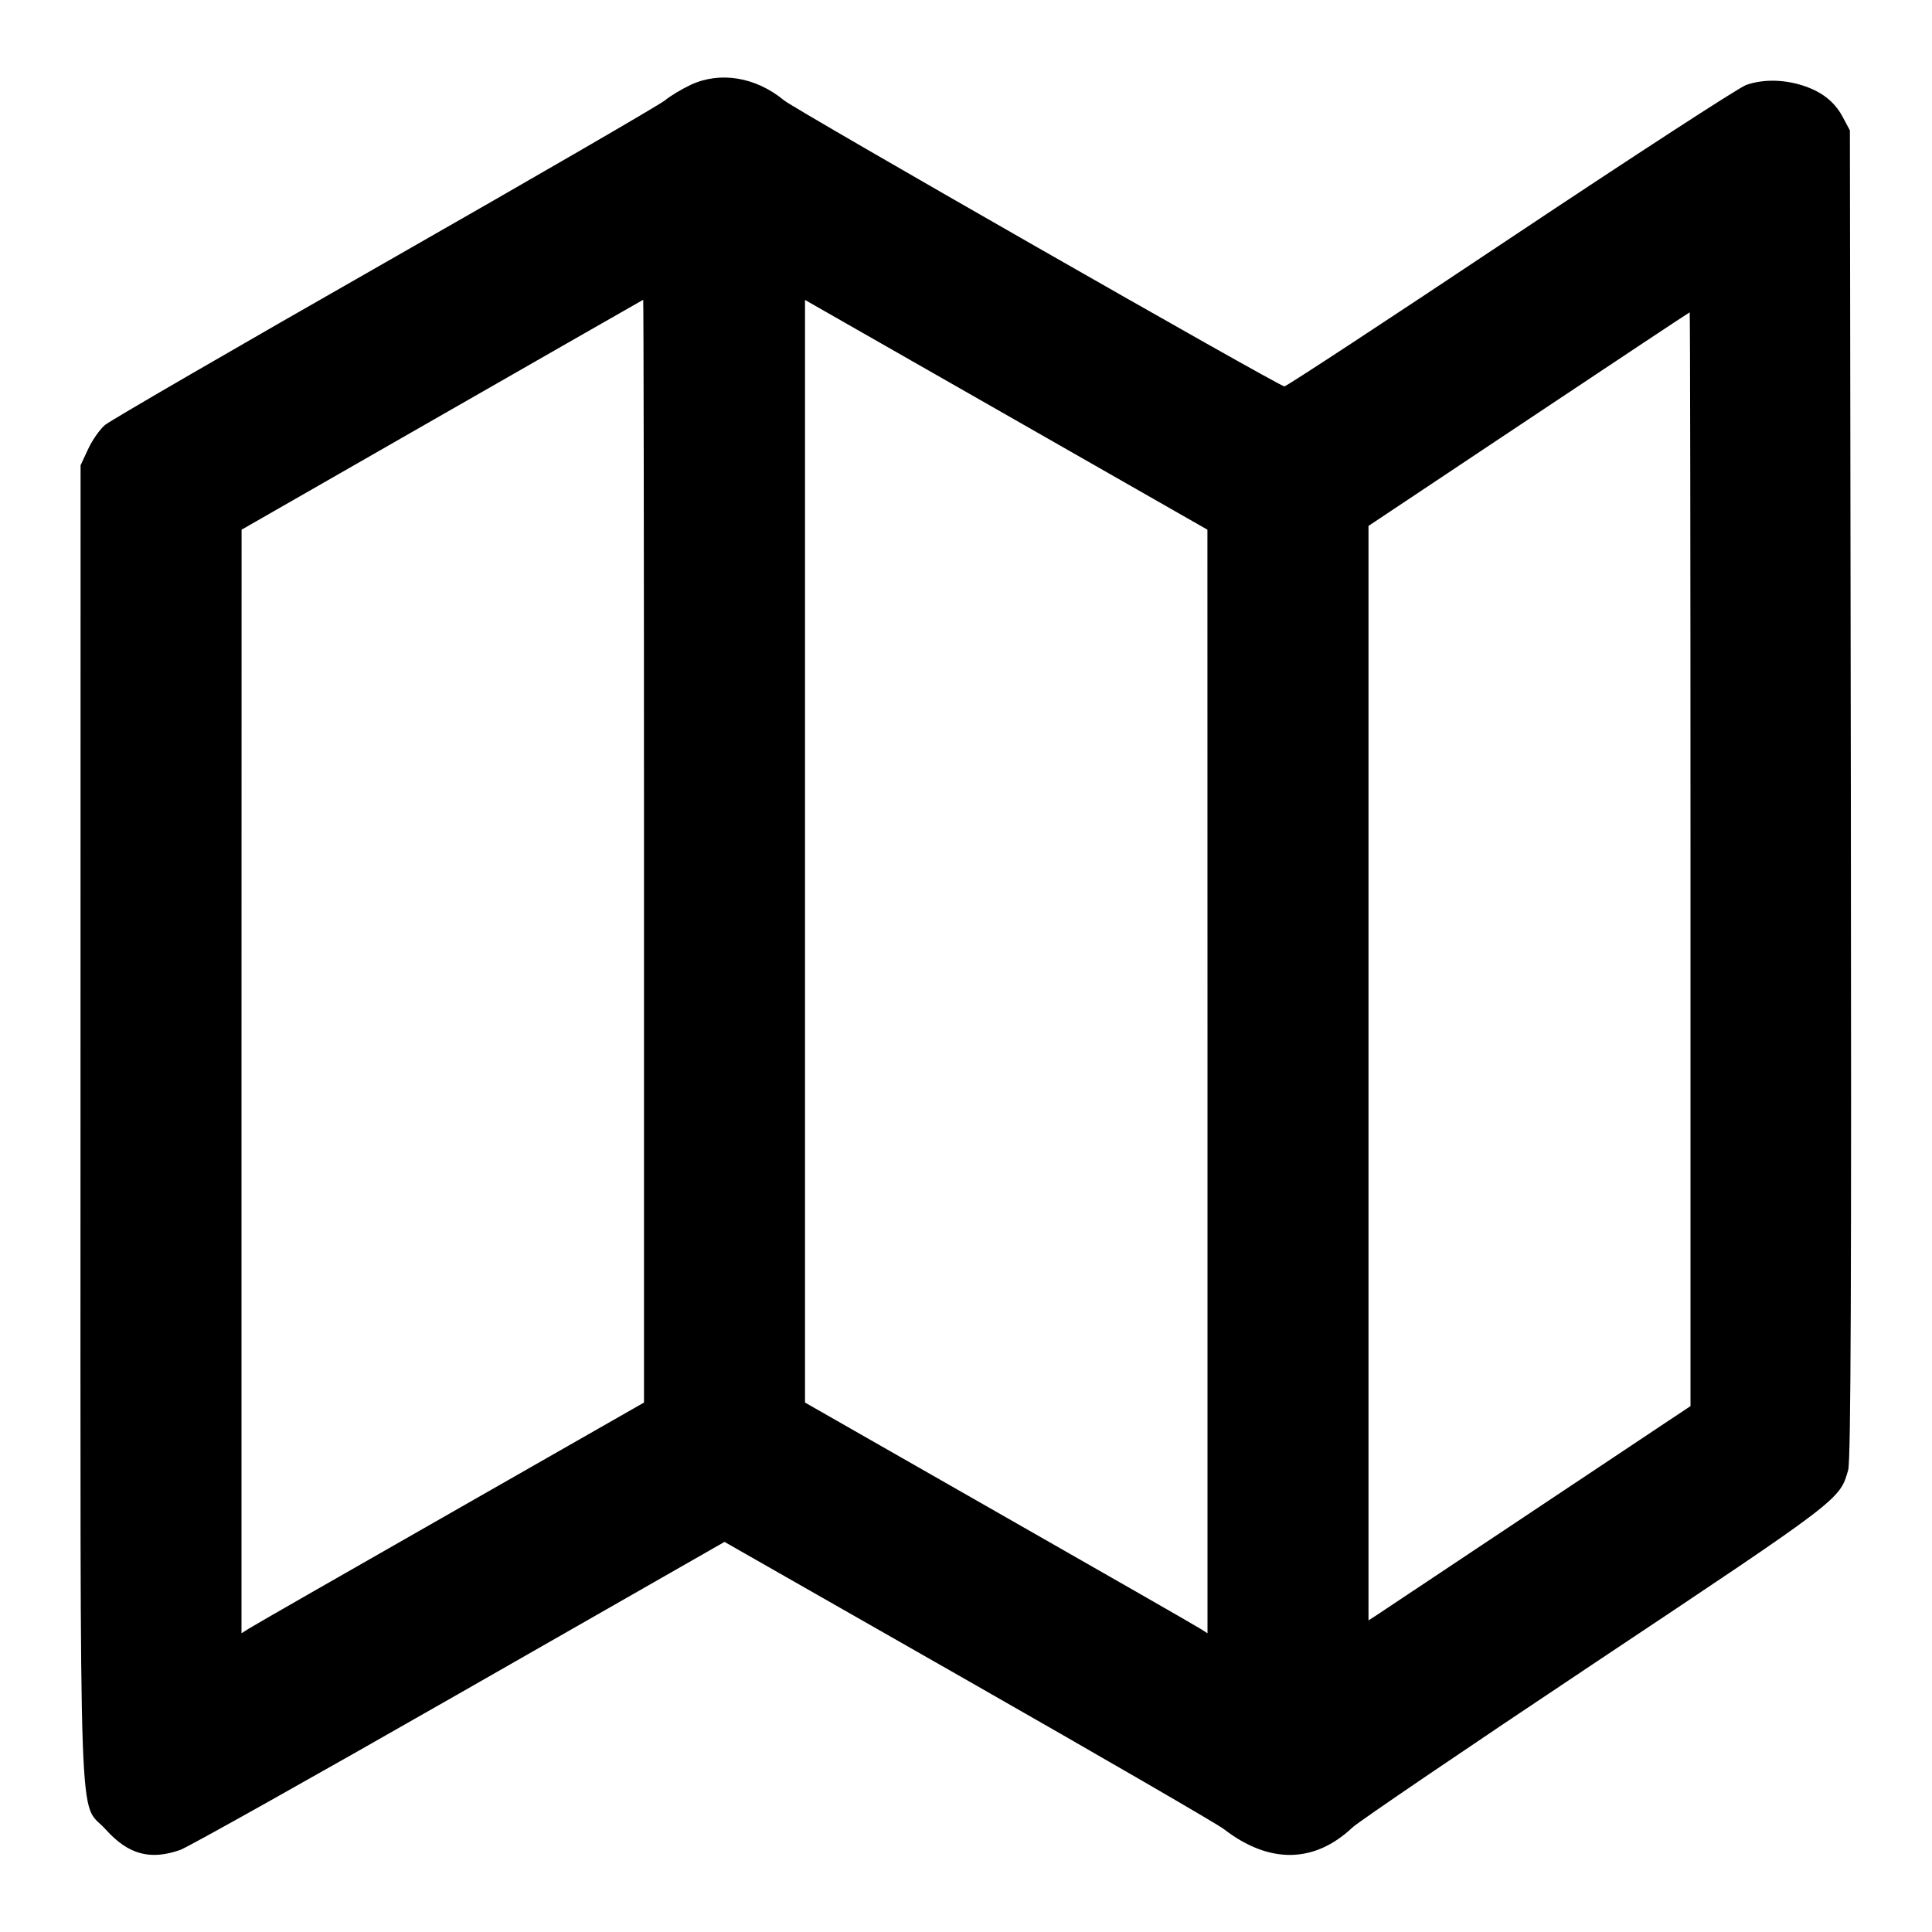 <svg width="24" height="24" viewBox="0 0 24 24" fill="none" xmlns="http://www.w3.org/2000/svg"><path d="M8.580 1.054 C 8.470 1.106,8.326 1.192,8.260 1.247 C 8.194 1.302,6.629 2.209,4.782 3.263 C 2.934 4.317,1.370 5.224,1.306 5.278 C 1.241 5.332,1.146 5.467,1.095 5.578 L 1.001 5.780 1.000 13.963 C 1.000 23.160,0.971 22.346,1.313 22.726 C 1.594 23.038,1.865 23.112,2.240 22.980 C 2.334 22.947,3.893 22.073,5.705 21.037 L 9.000 19.154 12.030 20.882 C 13.697 21.833,15.124 22.660,15.201 22.720 C 15.764 23.156,16.325 23.150,16.800 22.702 C 16.877 22.629,18.240 21.703,19.830 20.644 C 22.877 18.614,22.854 18.631,22.959 18.260 C 22.992 18.143,23.000 15.877,22.992 9.860 L 22.980 1.620 22.891 1.453 C 22.785 1.256,22.622 1.131,22.371 1.055 C 22.136 0.985,21.893 0.985,21.690 1.056 C 21.602 1.087,20.286 1.942,18.765 2.956 C 17.245 3.970,15.980 4.800,15.955 4.800 C 15.891 4.800,9.885 1.366,9.740 1.247 C 9.390 0.957,8.946 0.883,8.580 1.054 M8.000 10.572 L 8.000 17.423 5.590 18.799 C 4.264 19.555,3.139 20.200,3.090 20.232 L 3.000 20.289 3.000 13.435 L 3.001 6.580 5.490 5.154 C 6.860 4.369,7.985 3.726,7.990 3.724 C 7.995 3.722,8.000 6.803,8.000 10.572 M15.000 13.435 L 15.000 20.289 14.910 20.232 C 14.861 20.200,13.736 19.555,12.410 18.799 L 10.000 17.423 10.000 10.574 L 10.000 3.726 12.500 5.153 L 14.999 6.580 15.000 13.435 M21.000 10.673 L 21.000 17.467 19.110 18.726 C 18.070 19.419,17.171 20.018,17.110 20.058 L 17.000 20.129 17.000 13.331 L 17.000 6.533 18.990 5.207 C 20.085 4.477,20.984 3.880,20.990 3.880 C 20.996 3.880,21.000 6.937,21.000 10.673 " stroke="none" fill-rule="evenodd" fill="black"></path></svg>
